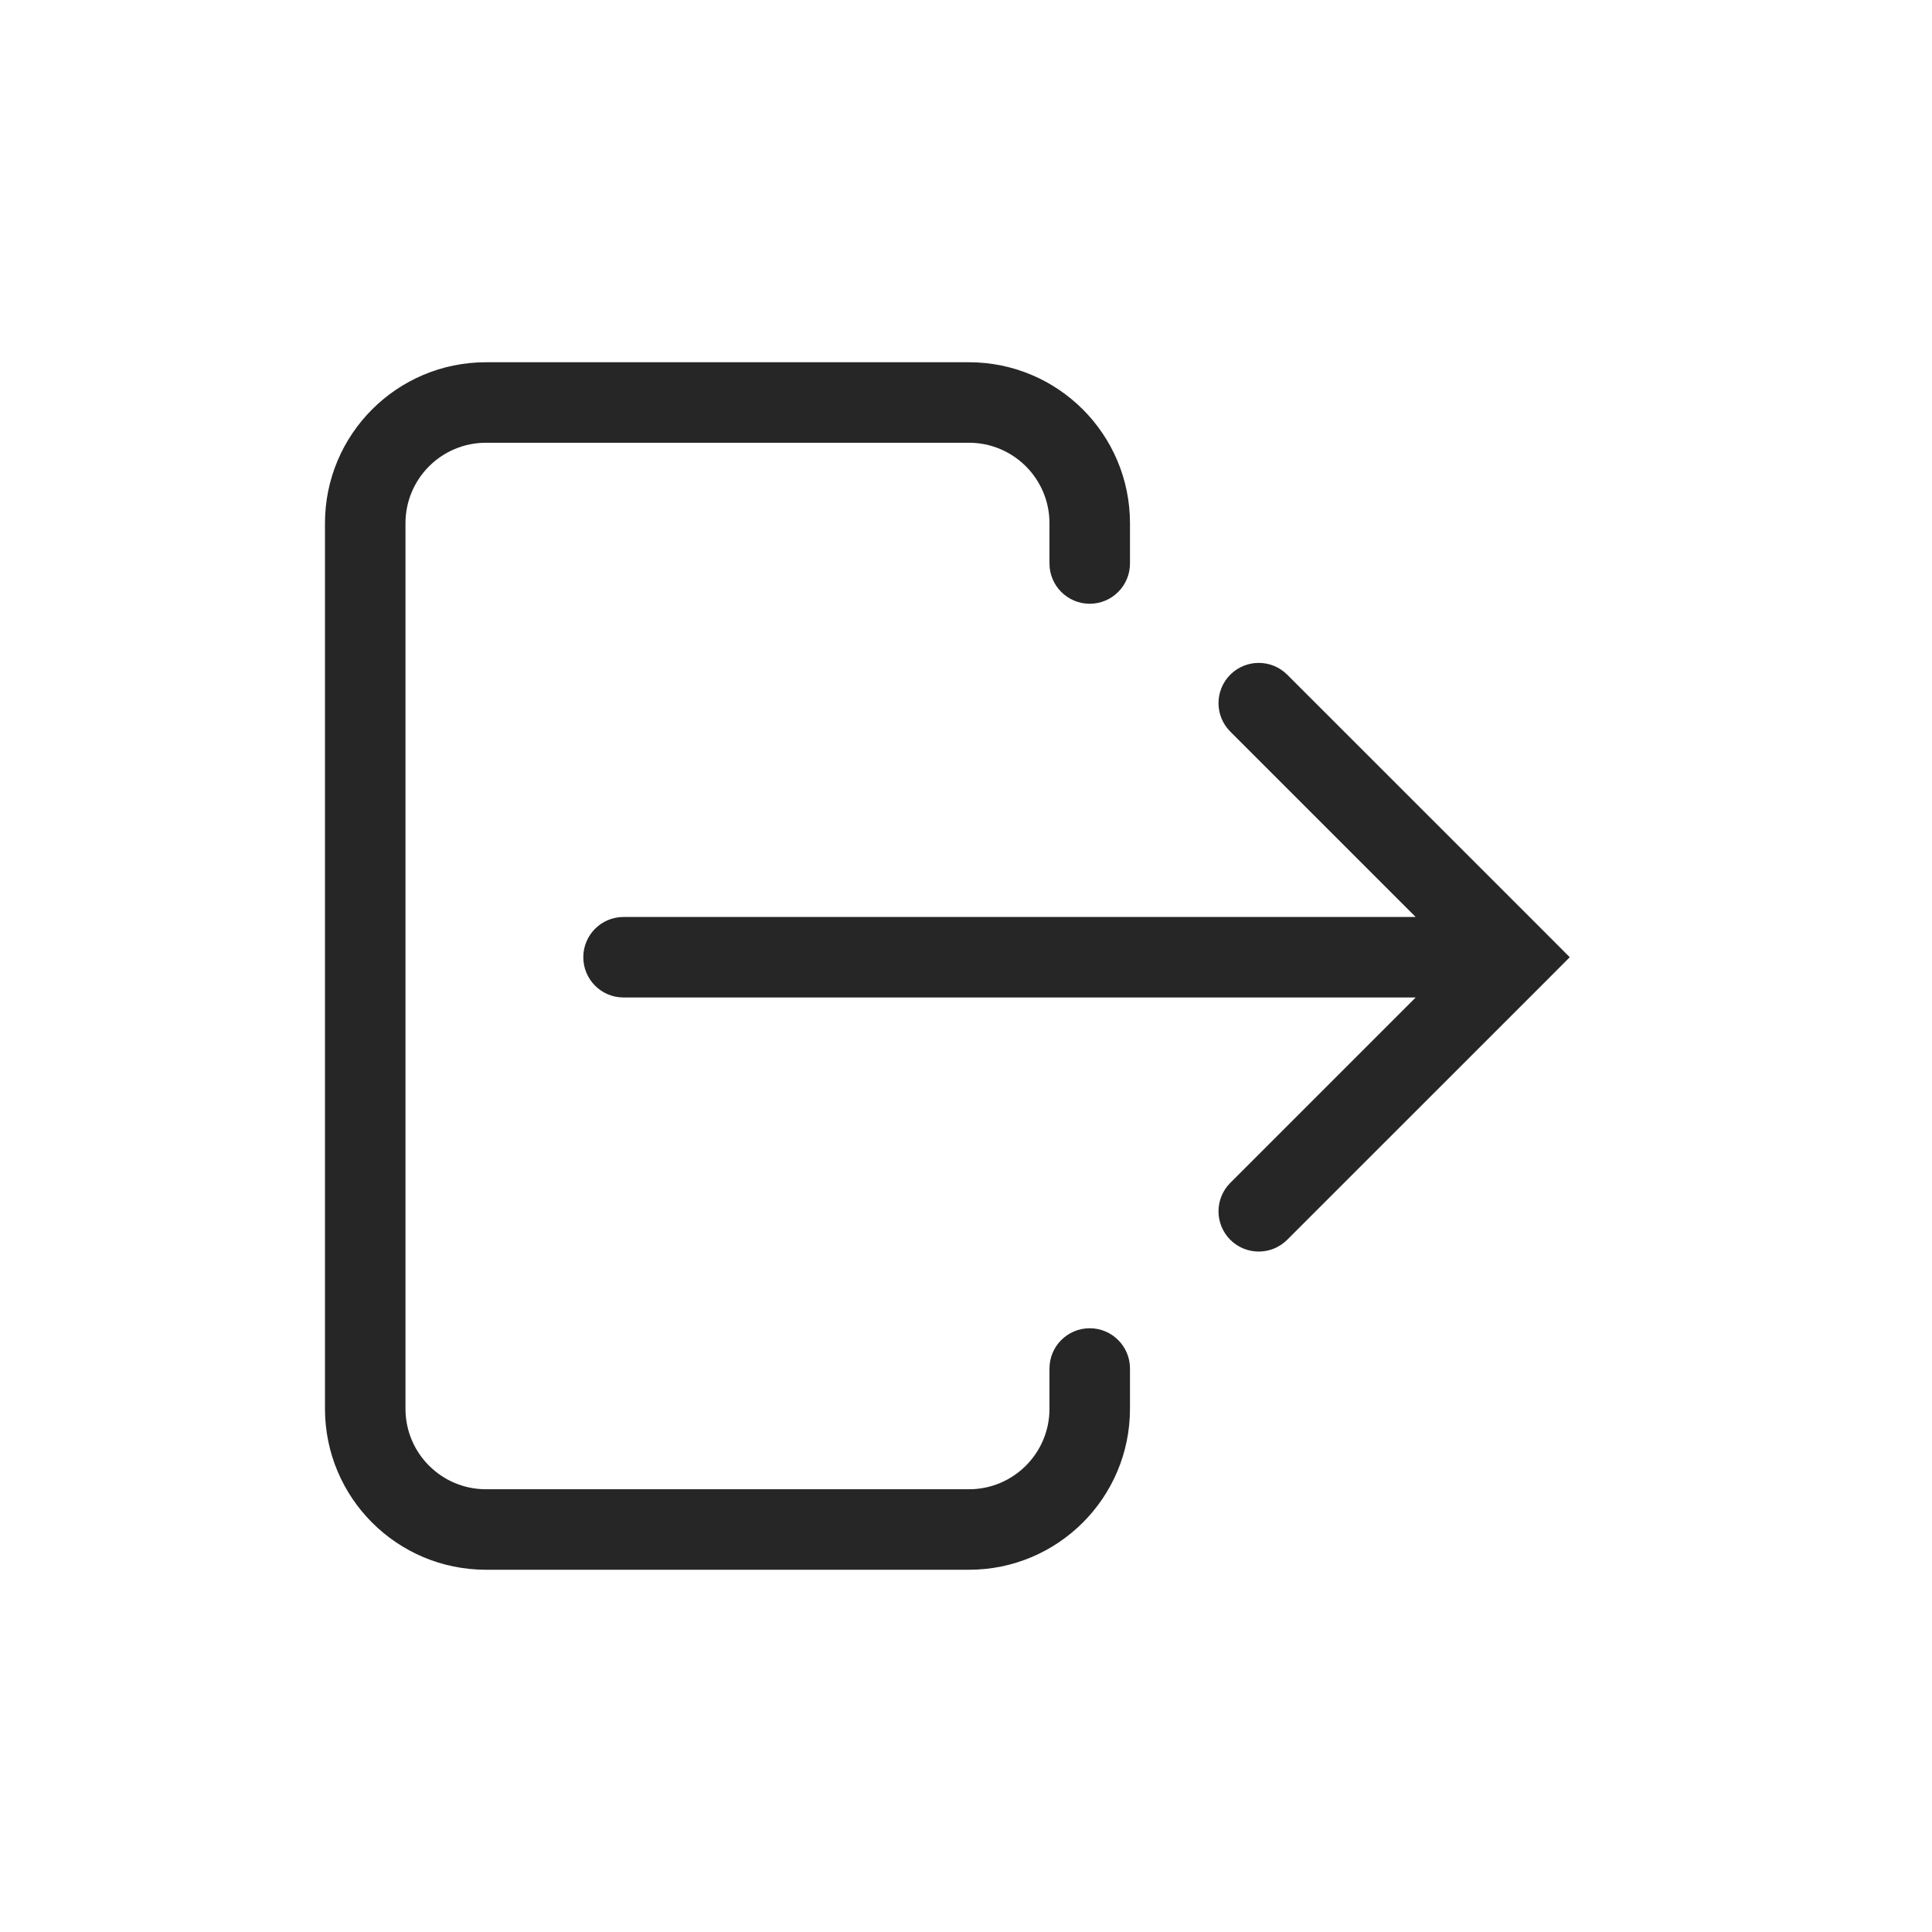 <svg width="24" height="24" viewBox="0 0 24 24" fill="none" xmlns="http://www.w3.org/2000/svg">
<path fill-rule="evenodd" clip-rule="evenodd" d="M15.283 15.401C15.088 15.206 15.088 14.889 15.283 14.694L17.586 12.391L7.746 12.391C7.469 12.391 7.246 12.167 7.246 11.891C7.246 11.615 7.469 11.391 7.746 11.391L17.586 11.391L15.283 9.088C15.088 8.893 15.088 8.576 15.283 8.381C15.478 8.186 15.795 8.186 15.99 8.381L19.147 11.537L19.5 11.891L19.147 12.245L15.99 15.401C15.795 15.596 15.478 15.596 15.283 15.401ZM14.037 17.5V17C14.037 16.724 13.813 16.5 13.537 16.5C13.261 16.5 13.037 16.724 13.037 17V17.5C13.037 18.052 12.589 18.5 12.037 18.5H6.037C5.484 18.5 5.037 18.052 5.037 17.5L5.037 6.5C5.037 5.948 5.484 5.5 6.037 5.5L12.037 5.5C12.589 5.5 13.037 5.948 13.037 6.5V7C13.037 7.276 13.261 7.5 13.537 7.5C13.813 7.5 14.037 7.276 14.037 7V6.5C14.037 5.395 13.141 4.5 12.037 4.5L6.037 4.5C4.932 4.5 4.037 5.395 4.037 6.5L4.037 17.5C4.037 18.605 4.932 19.5 6.037 19.5H12.037C13.141 19.5 14.037 18.605 14.037 17.5Z" fill="#262626"/>
</svg>

